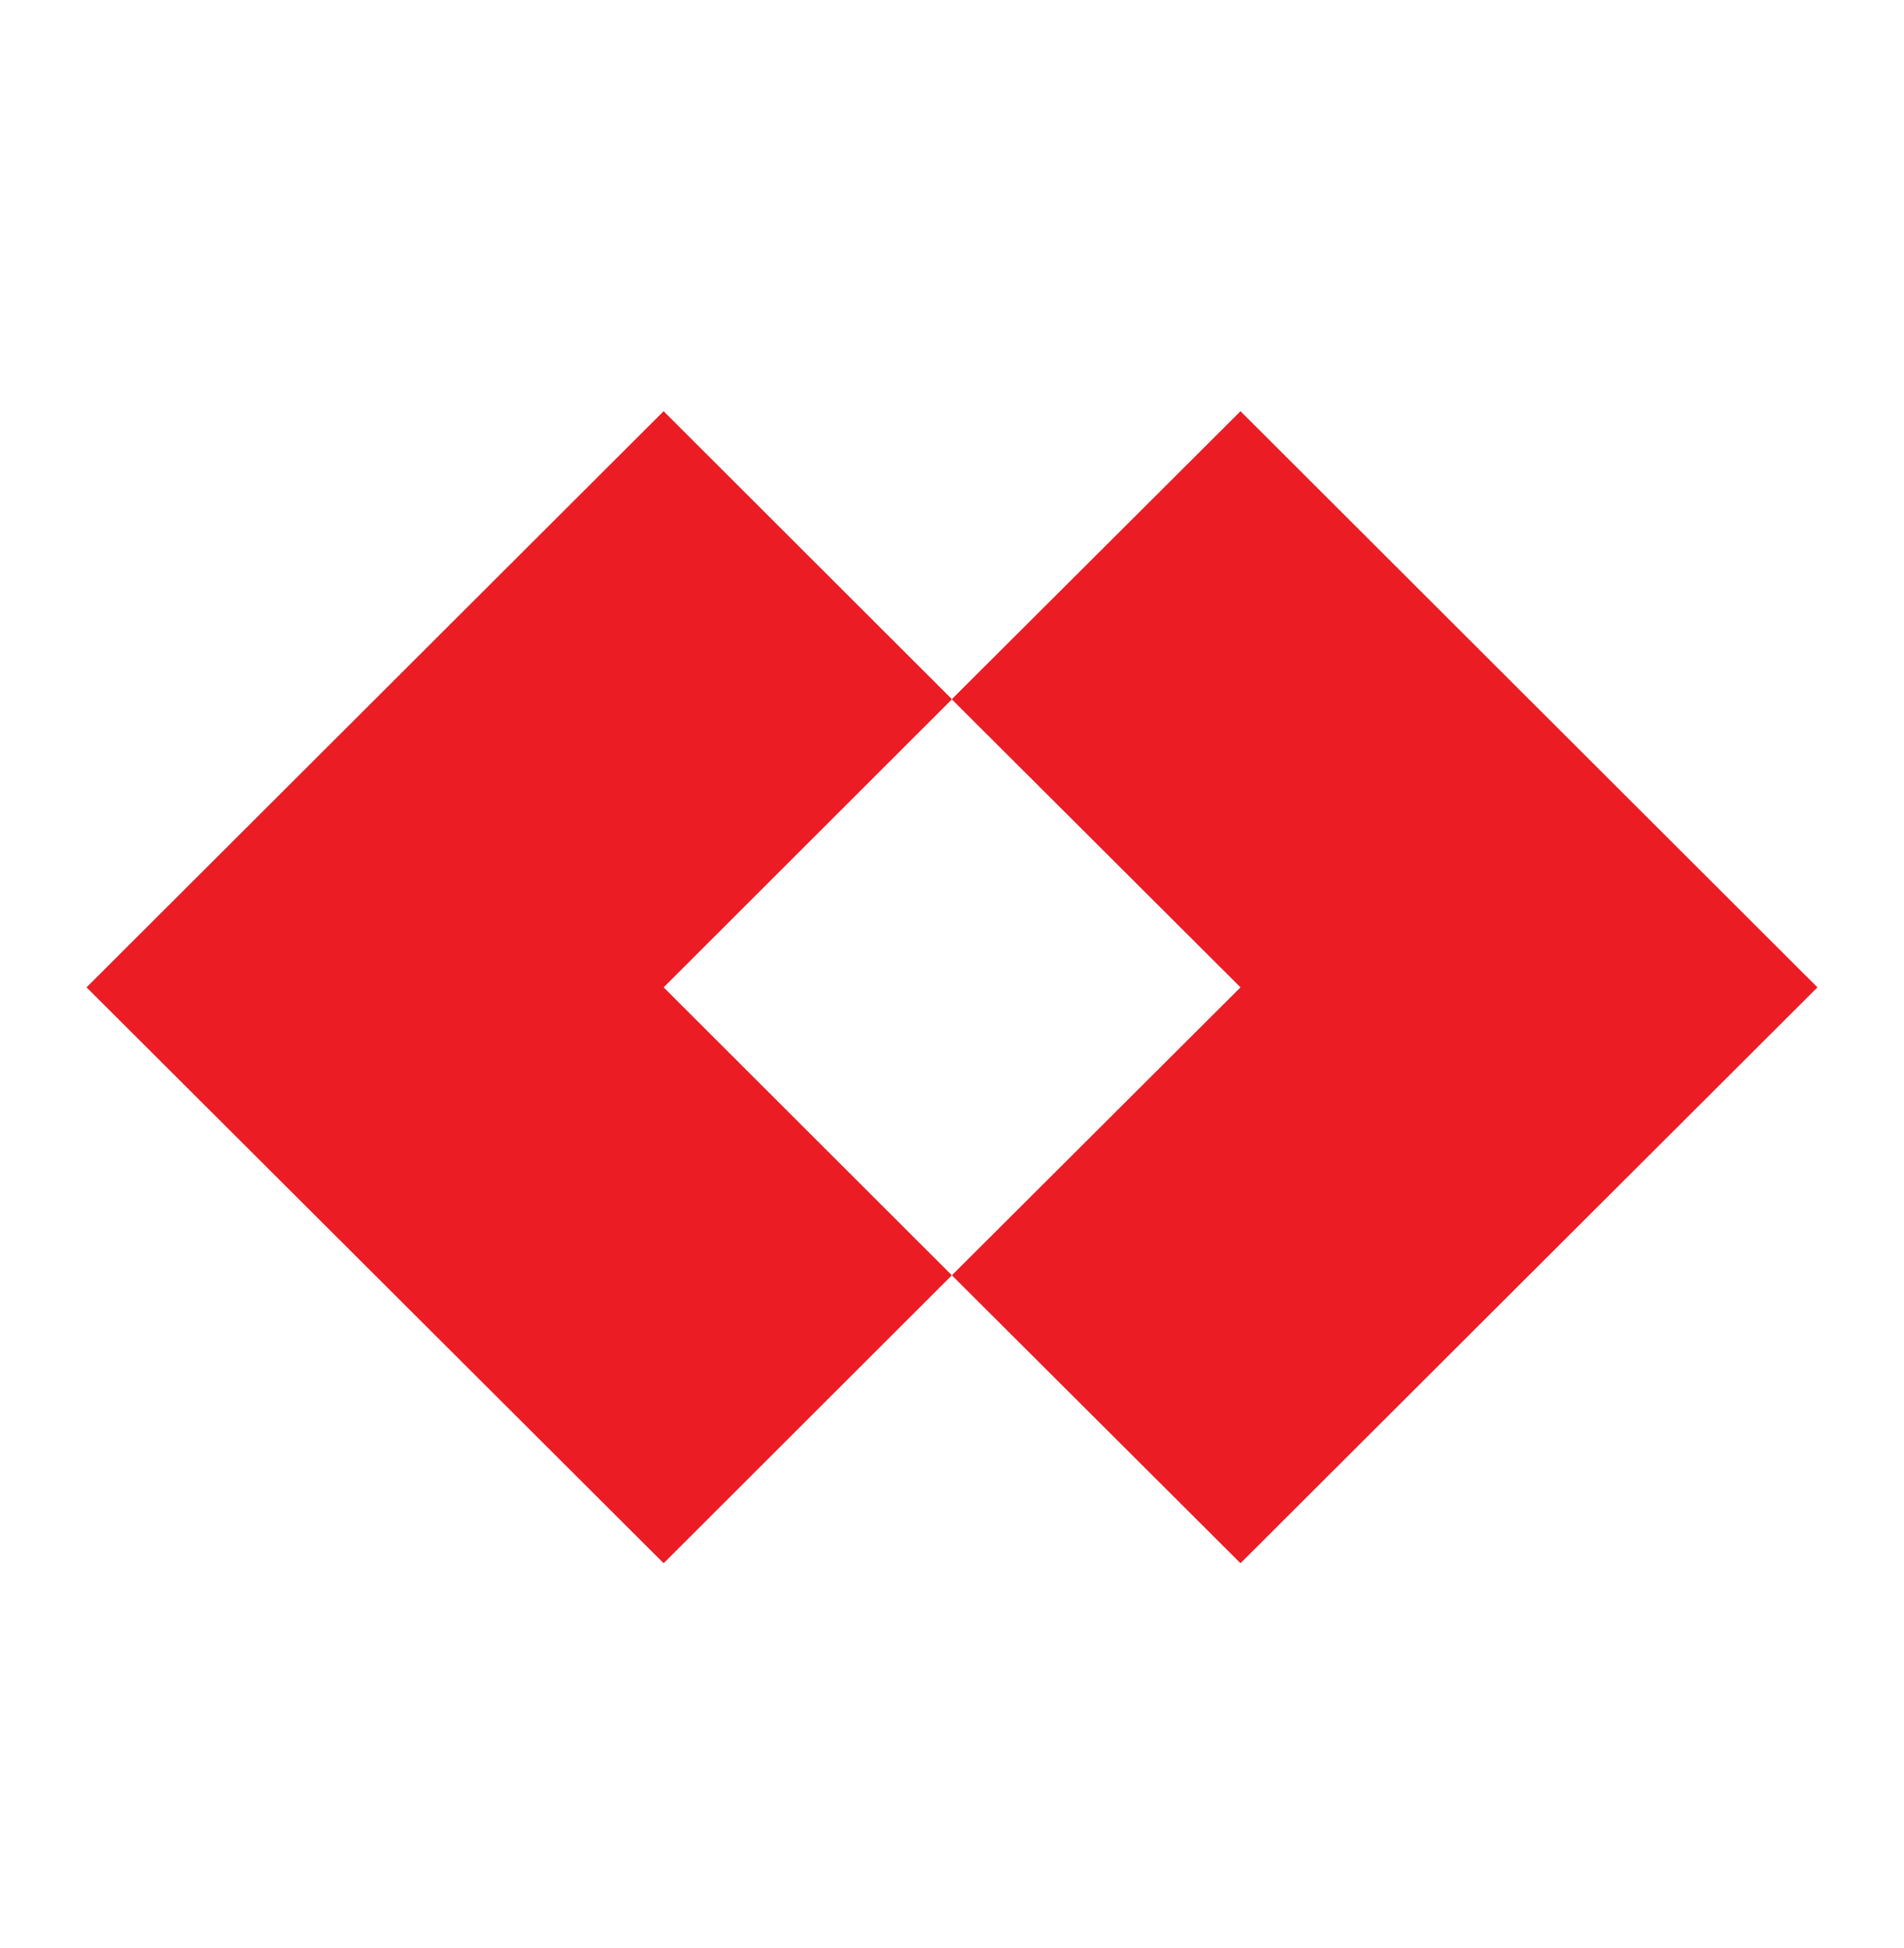 <svg width="44" height="45" viewBox="0 0 44 45" fill="none" xmlns="http://www.w3.org/2000/svg">
<path d="M28.667 9.5L22.004 16.145V16.164L28.667 22.81L22.004 29.455V29.469L28.667 36.114L41.999 22.81L28.667 9.5Z" fill="#EC1C24"/>
<path d="M15.336 9.5L21.99 16.145V16.164L15.336 22.81L21.99 29.455V29.469L15.336 36.114L2 22.81L15.336 9.5Z" fill="#EC1C24"/>
</svg>
